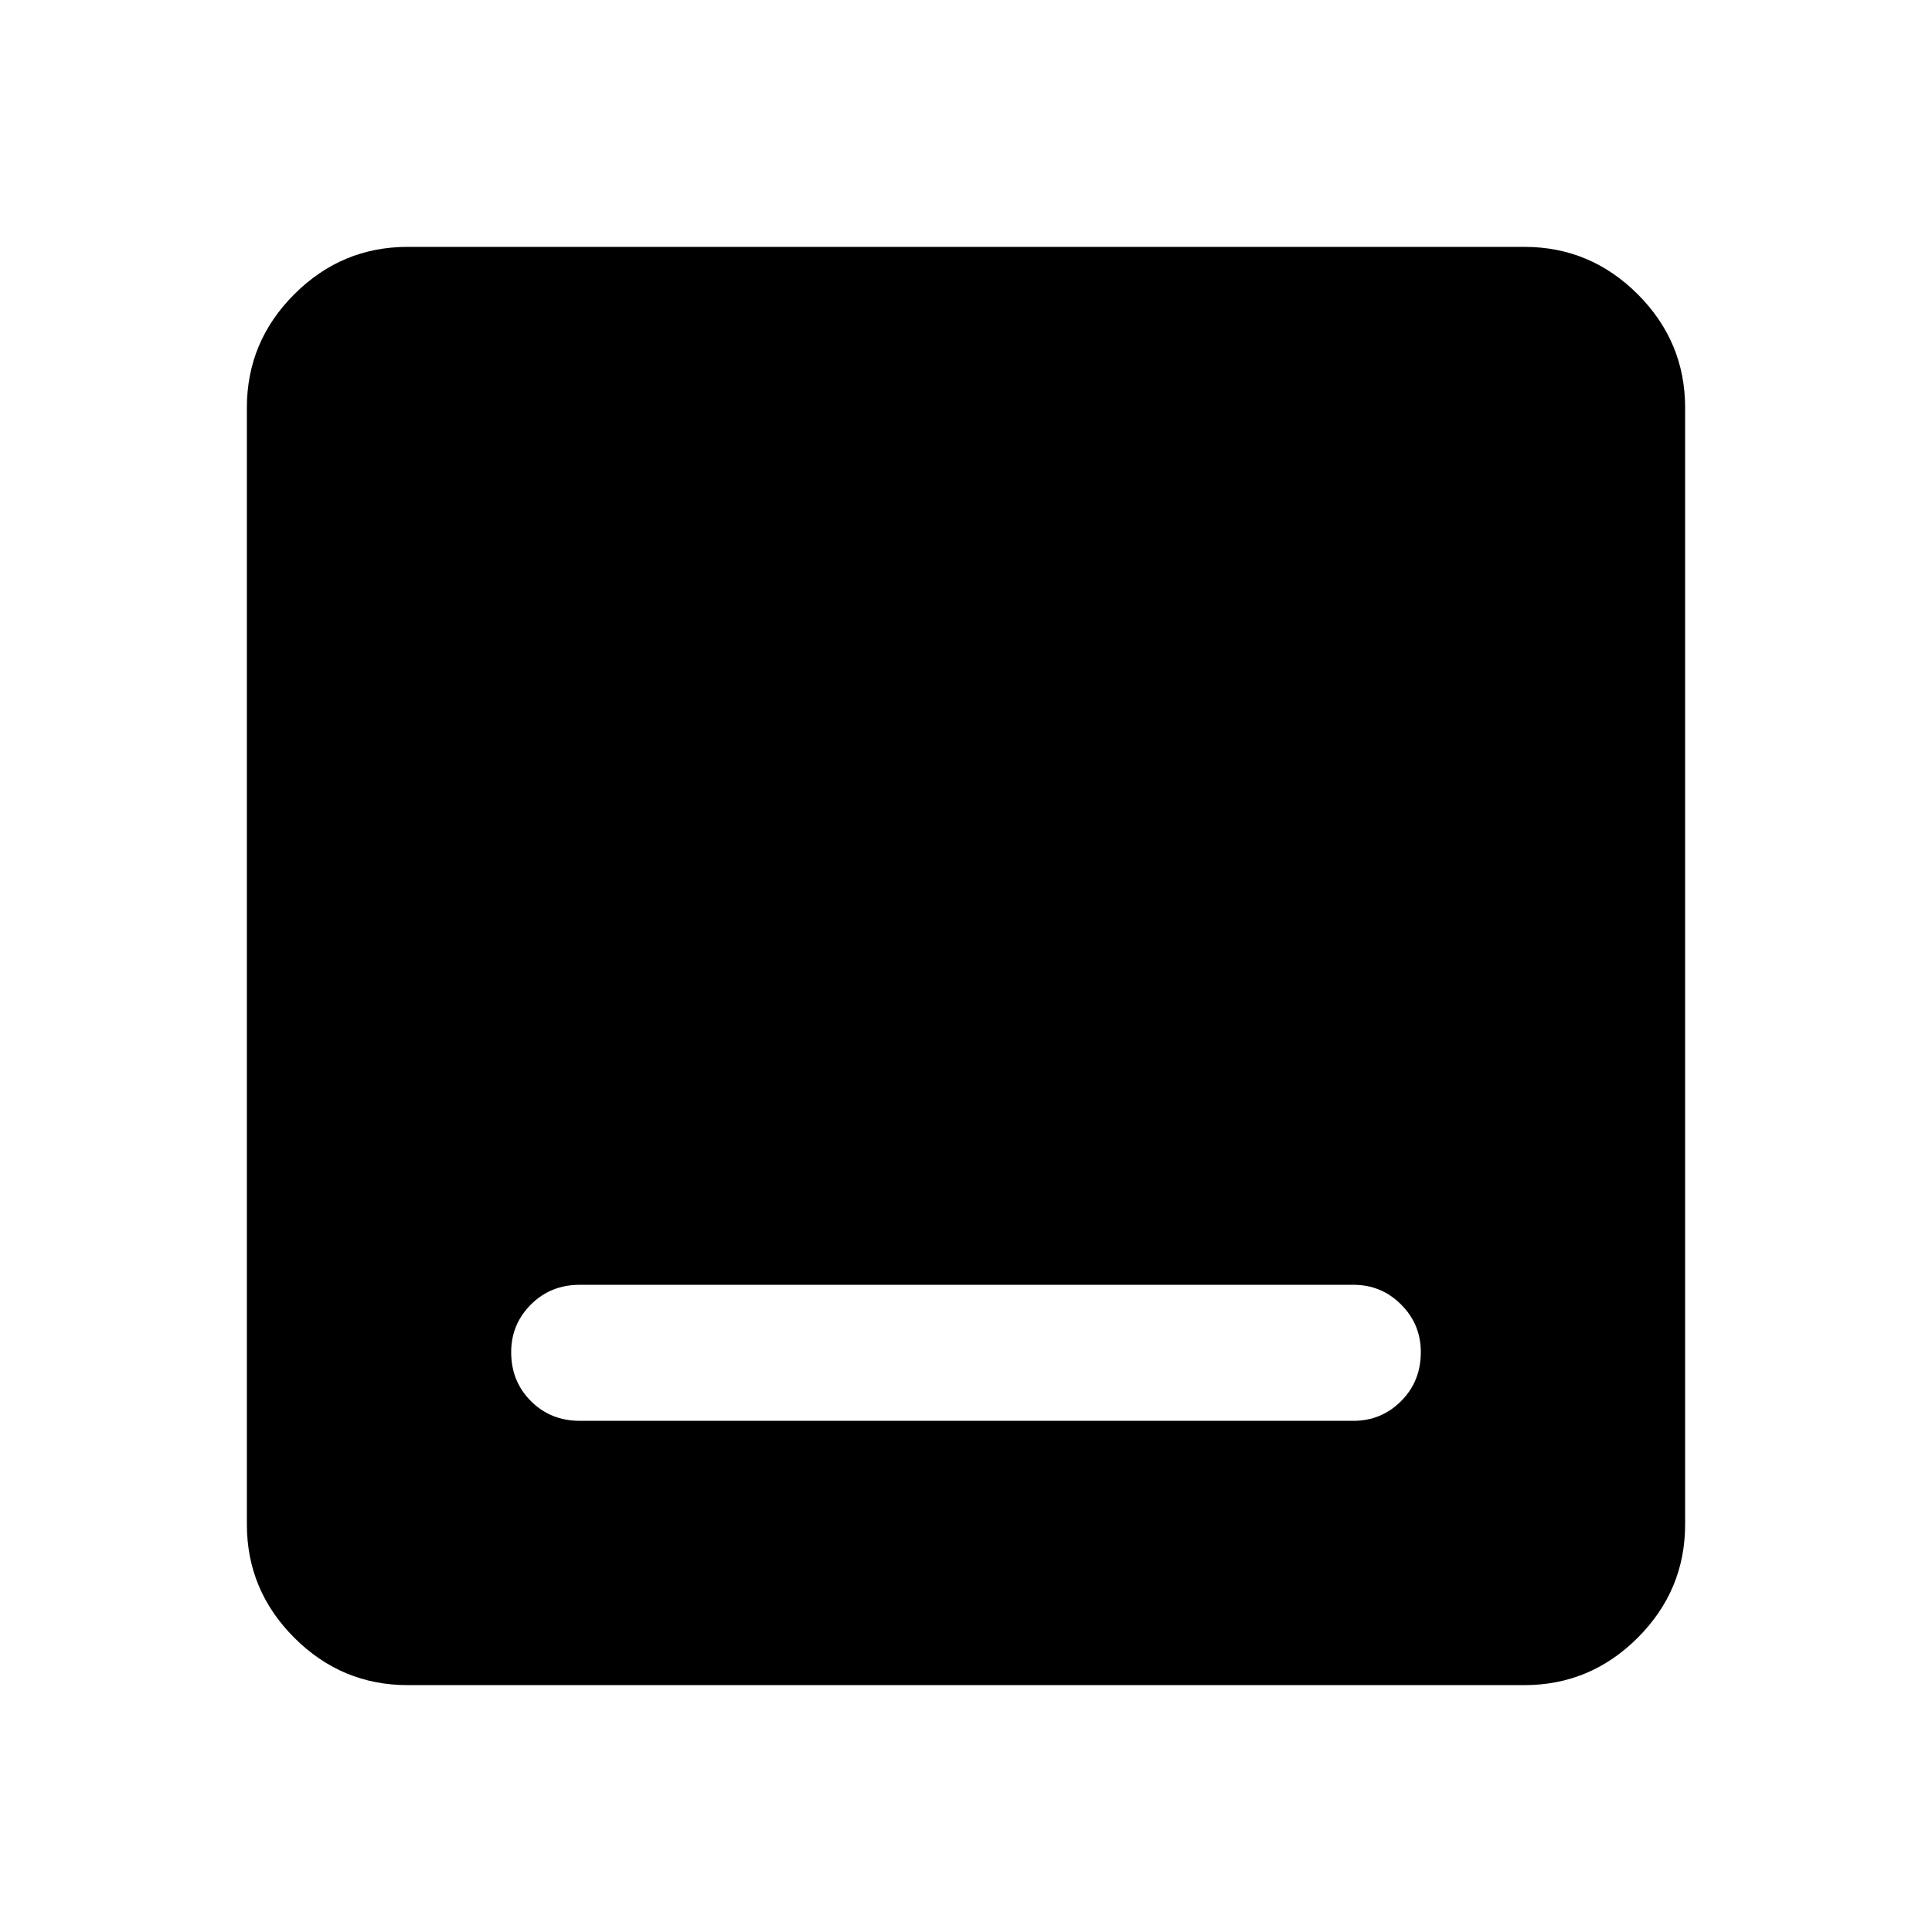 <svg xmlns="http://www.w3.org/2000/svg" height="40" viewBox="0 -960 960 960" width="40"><path d="M288.13-254h384.41q13.86 0 23.66-9.8t9.8-24.33q0-13.87-9.8-23.66-9.8-9.8-23.66-9.8H288.13q-14.53 0-24.33 9.8-9.8 9.8-9.8 23.67 0 14.53 9.8 24.32 9.8 9.8 24.33 9.8Zm-85.57 131.33q-32.78 0-56.34-23.55-23.55-23.56-23.55-56.34v-554.88q0-32.78 23.55-56.34 23.56-23.55 56.34-23.55h554.88q32.78 0 56.34 23.55 23.55 23.56 23.55 56.34v554.88q0 32.78-23.55 56.34-23.56 23.55-56.34 23.55H202.56Z"/></svg>